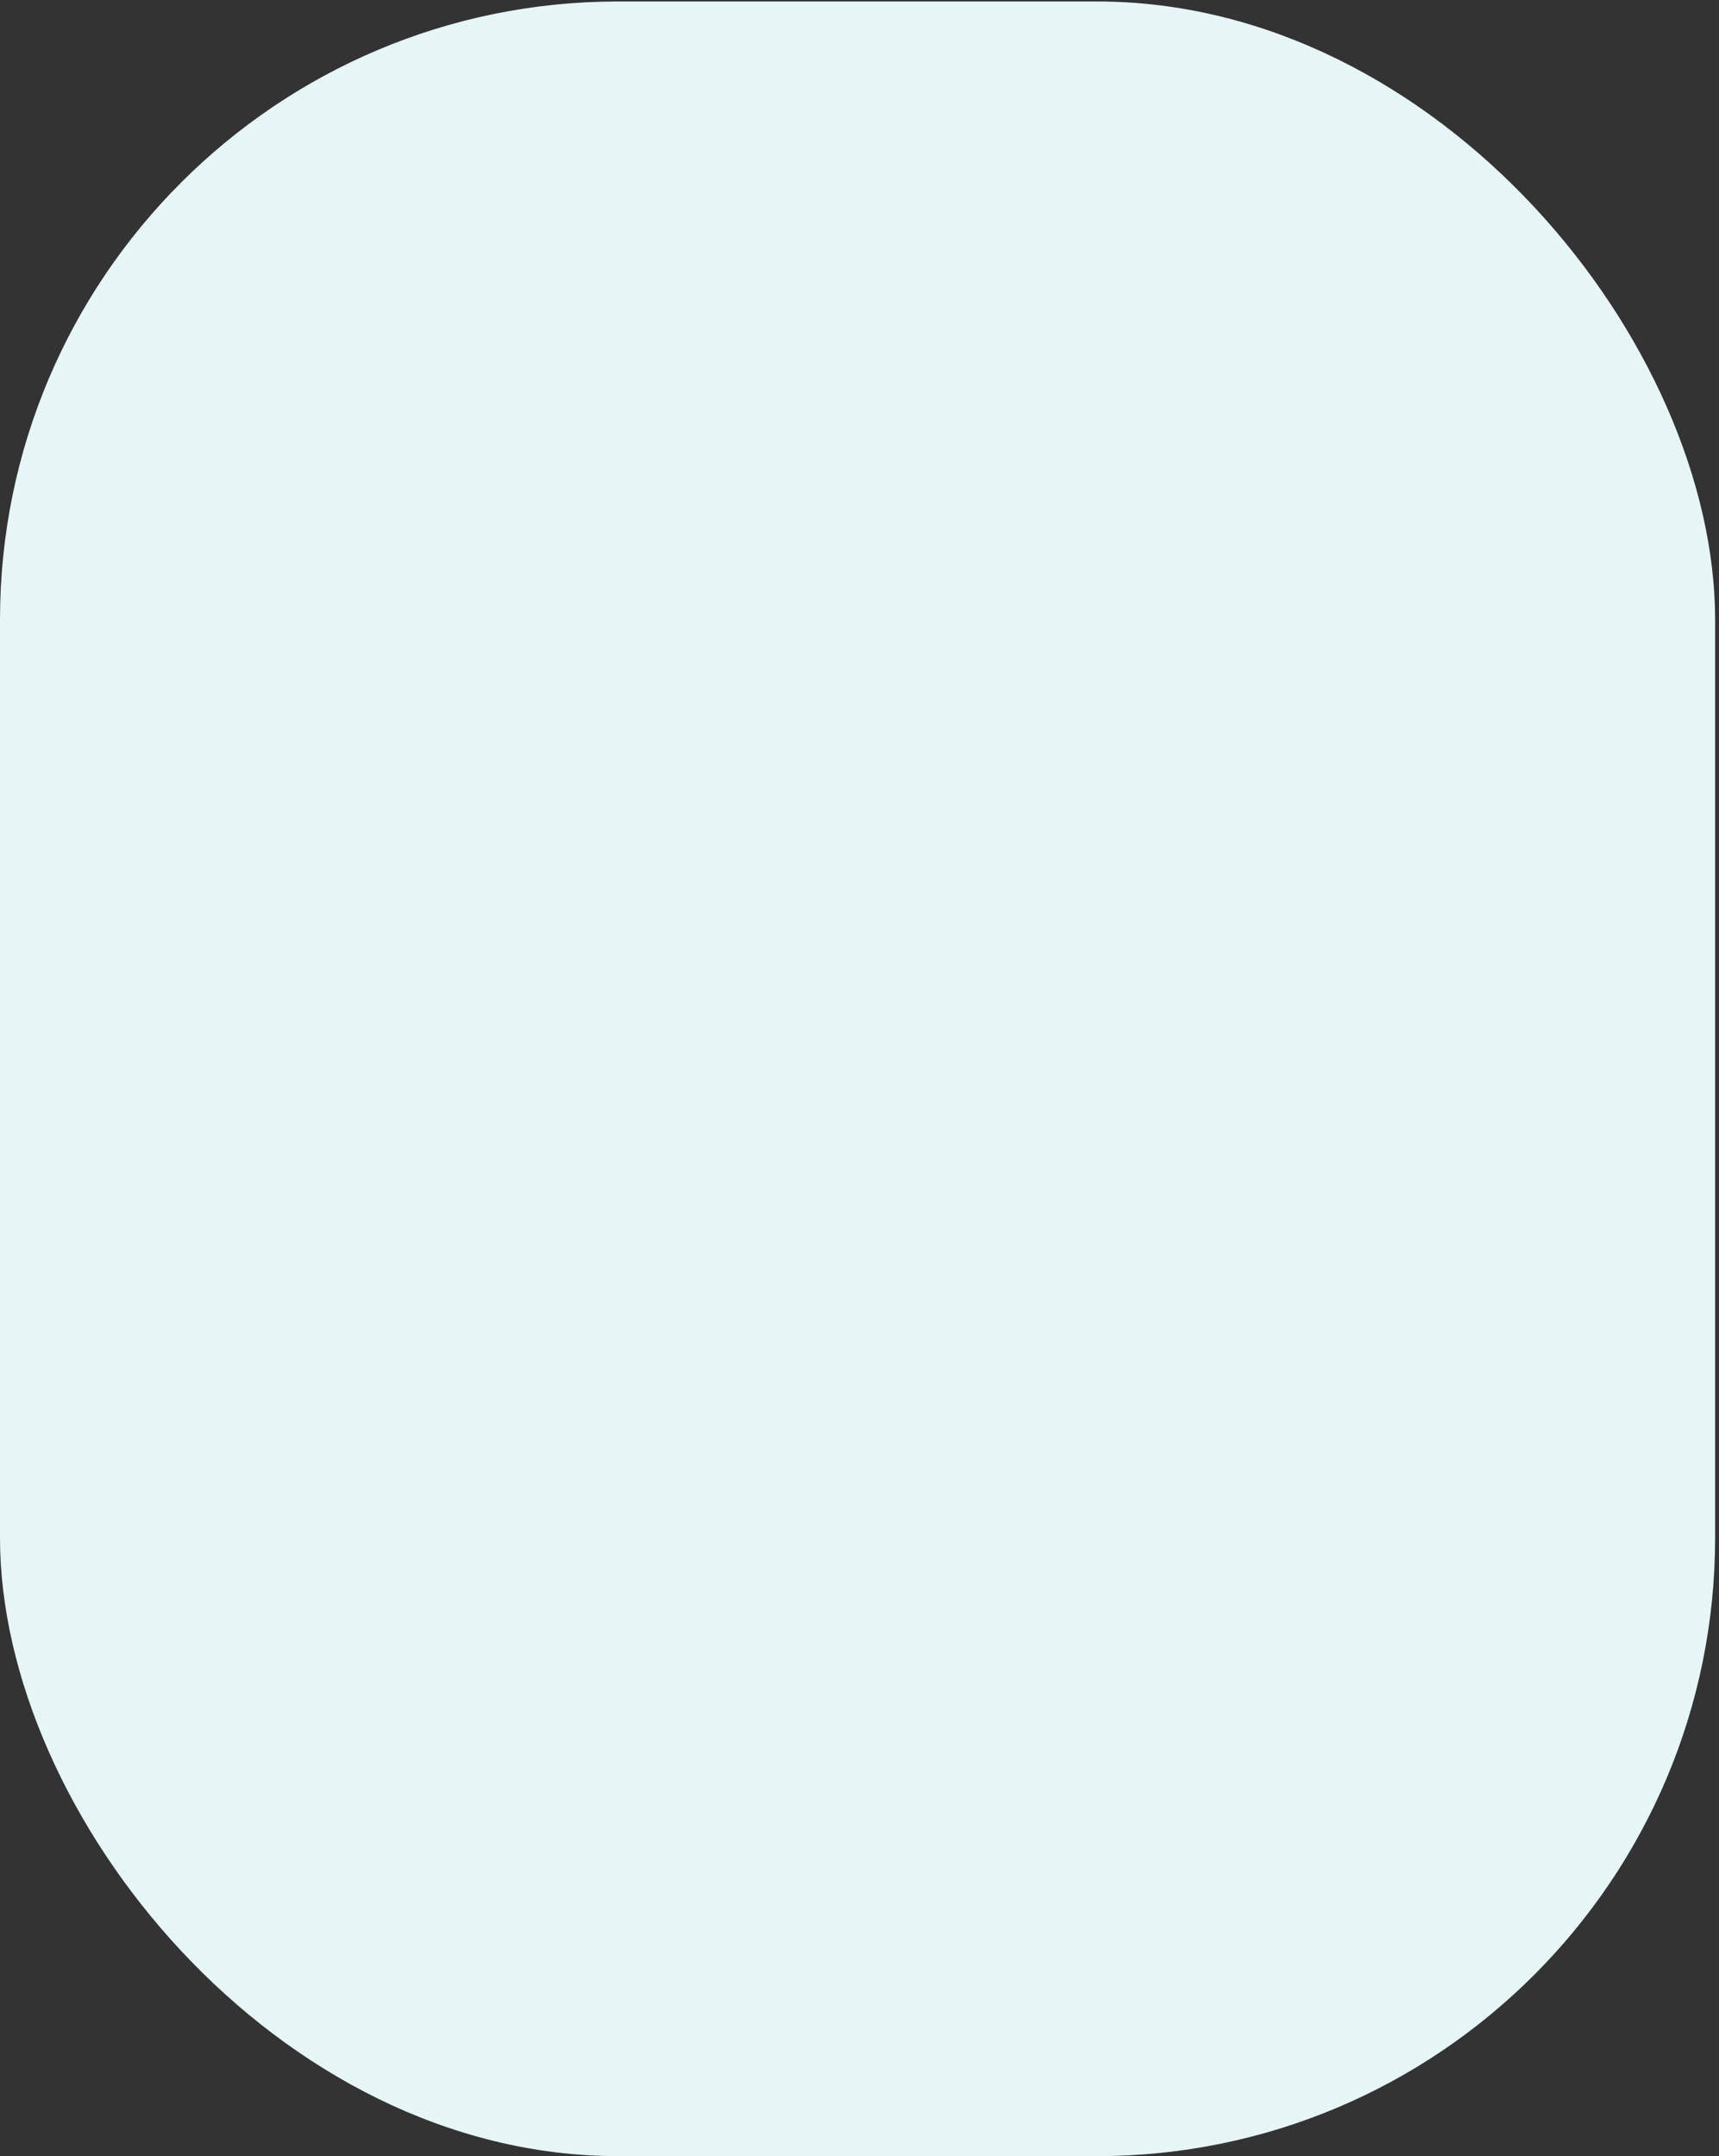 <svg width="429" height="538" viewBox="0 0 429 538" fill="none" xmlns="http://www.w3.org/2000/svg">
<rect x="0" y="0" width="429" height="538" fill="#333333" stroke="none"/>
<rect y="0.367" width="428.031" height="537.633" rx="154.286" fill="#E6F6F6"/>
</svg>
